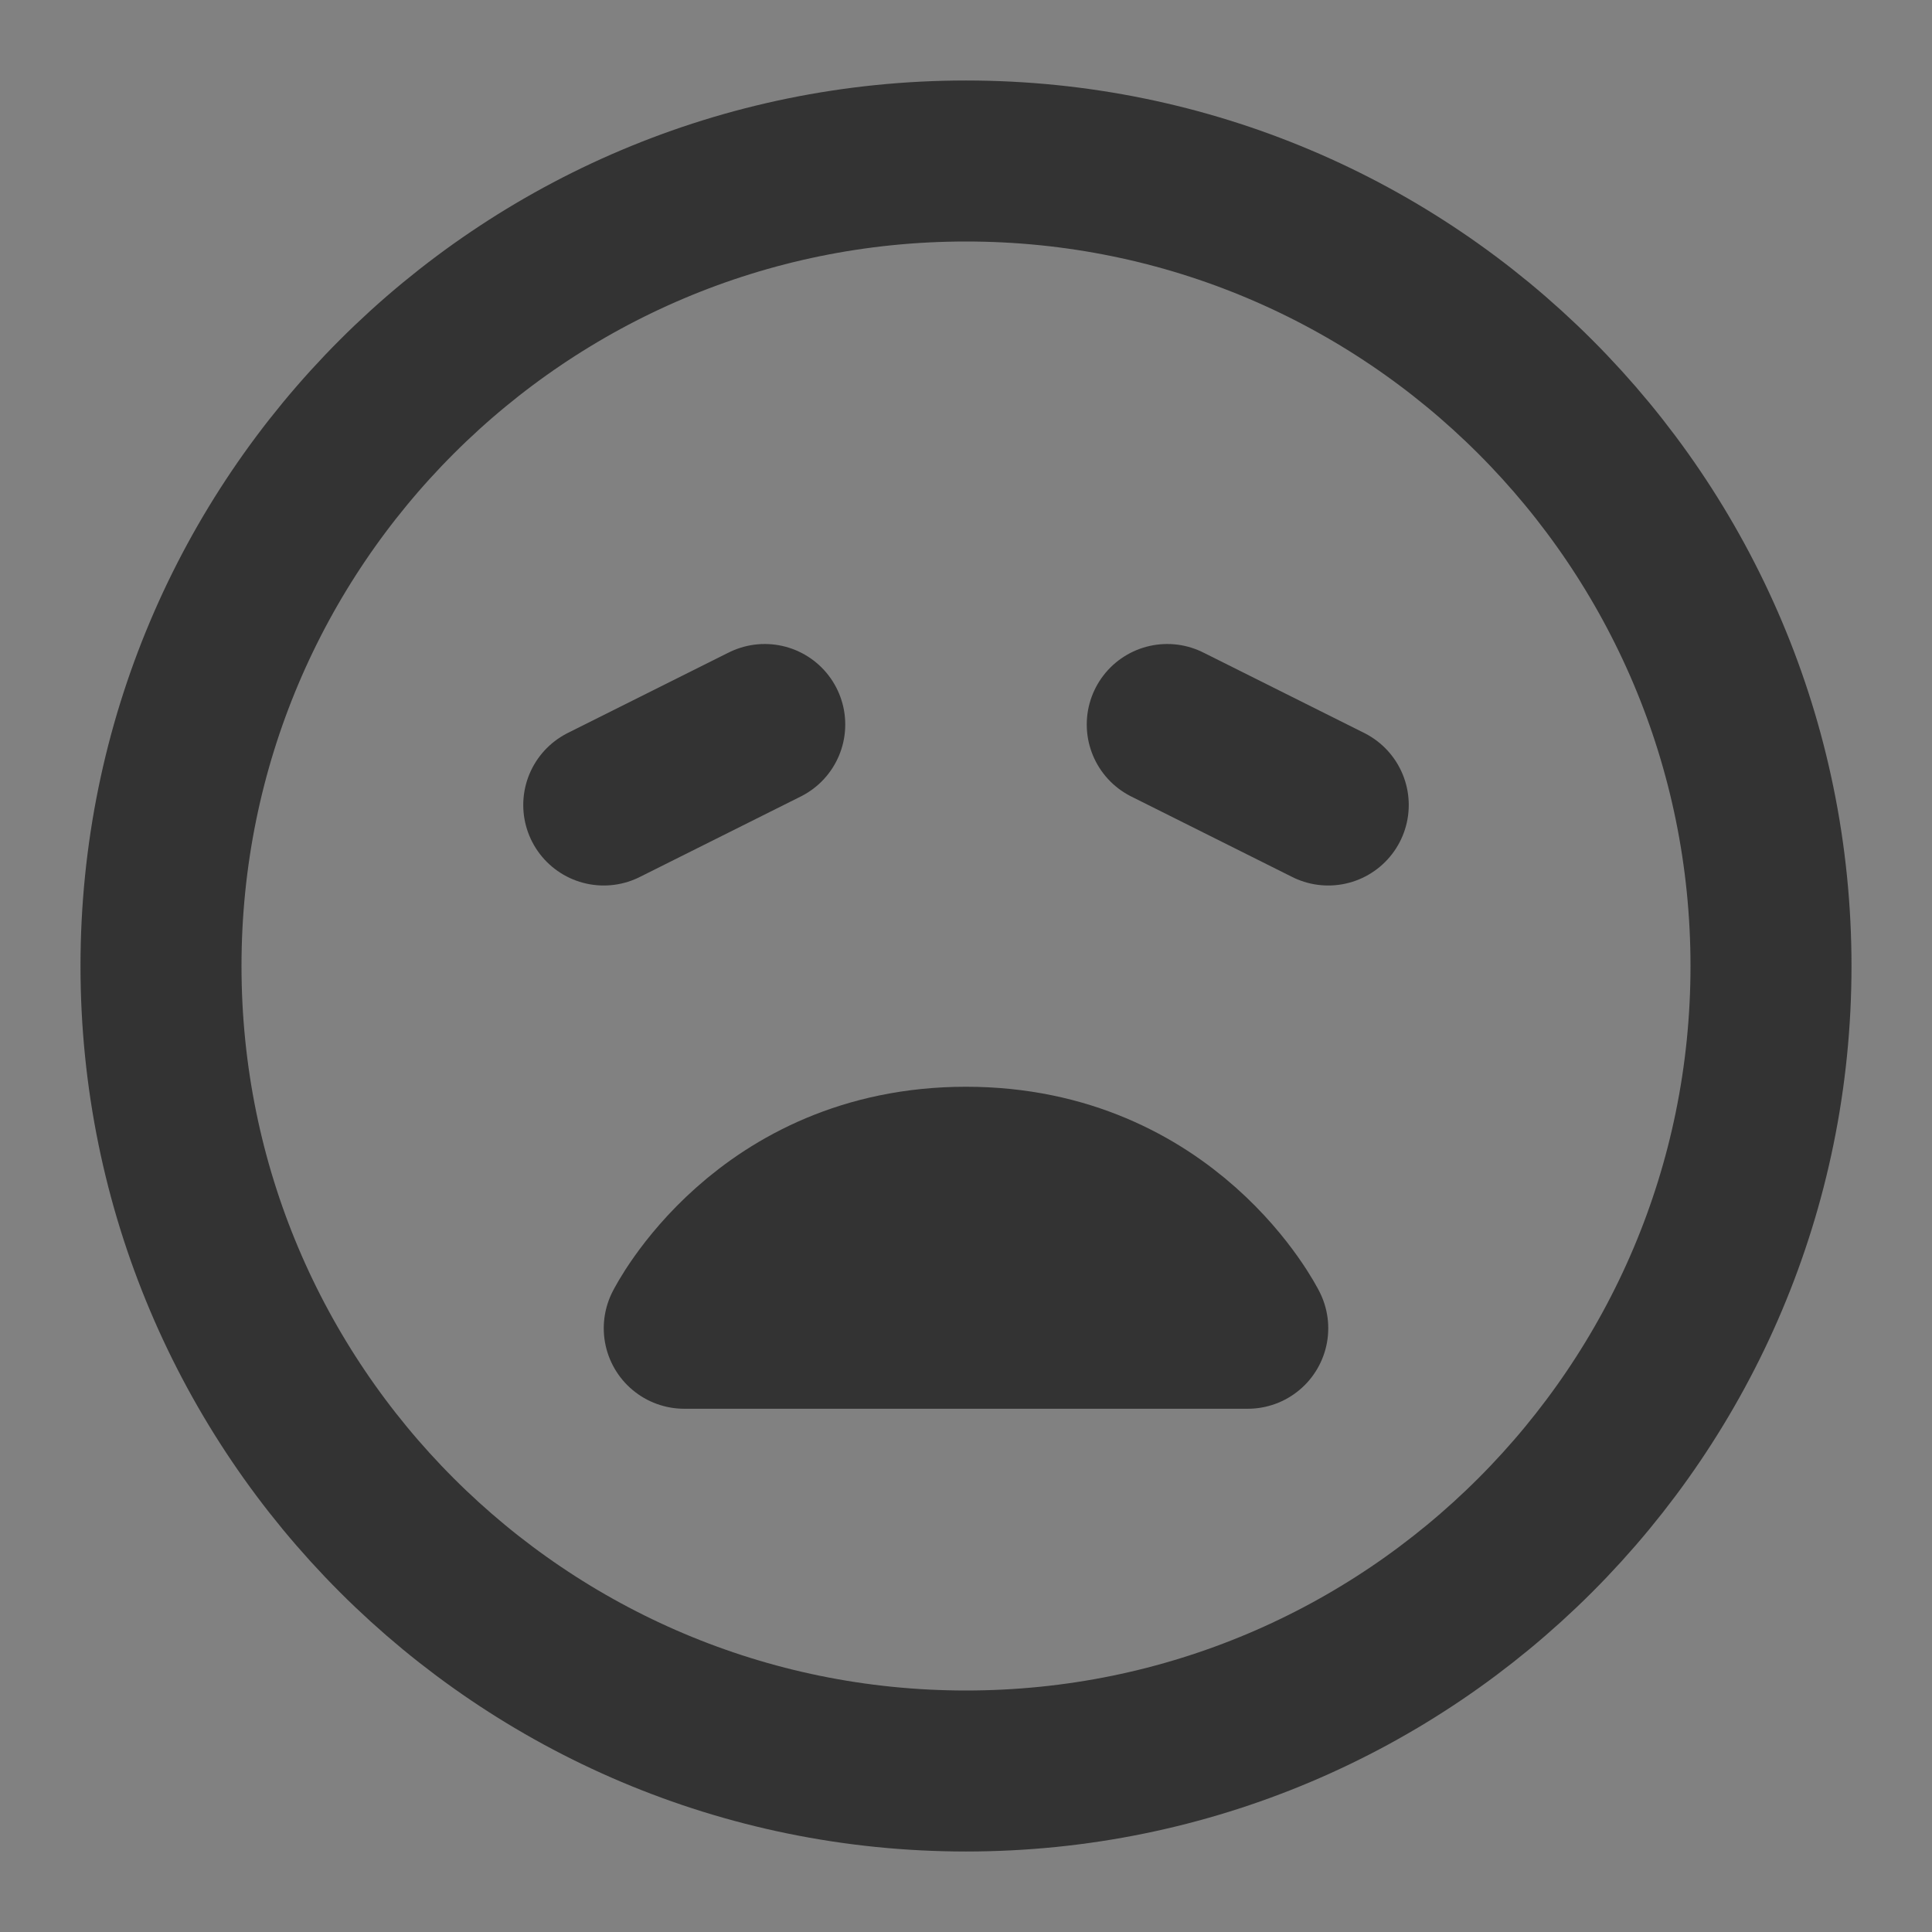 <svg width="24" height="24" viewBox="0 0 24 24" fill="none" xmlns="http://www.w3.org/2000/svg">
<rect x="0" y="0" width="24" height="24" fill="#808080" stroke="none"/>
<g clip-path="url(#clip0_2_19433)">
<path d="M24 0H0V24H24V0Z" fill="white" fill-opacity="0.01"/>
<path d="M12 22C17.523 22 22 17.523 22 12C22 6.477 17.523 2 12 2C6.477 2 2 6.477 2 12C2 17.523 6.477 22 12 22Z" stroke="#333333" stroke-width="2" stroke-linejoin="round"/>
<path d="M12 14.5C14.5 14.5 15.5 16.5 15.5 16.5H8.5C8.5 16.5 9.5 14.5 12 14.5Z" stroke="#333333" stroke-width="2" stroke-linecap="round" stroke-linejoin="round"/>
<path d="M9.5 9L7.5 10" stroke="#333333" stroke-width="2" stroke-linecap="round" stroke-linejoin="round"/>
<path d="M14.5 9L16.5 10" stroke="#333333" stroke-width="2" stroke-linecap="round" stroke-linejoin="round"/>
</g>
<defs>
<clipPath id="clip0_2_19433">
<rect width="24" height="24" fill="white"/>
</clipPath>
</defs>
</svg>
